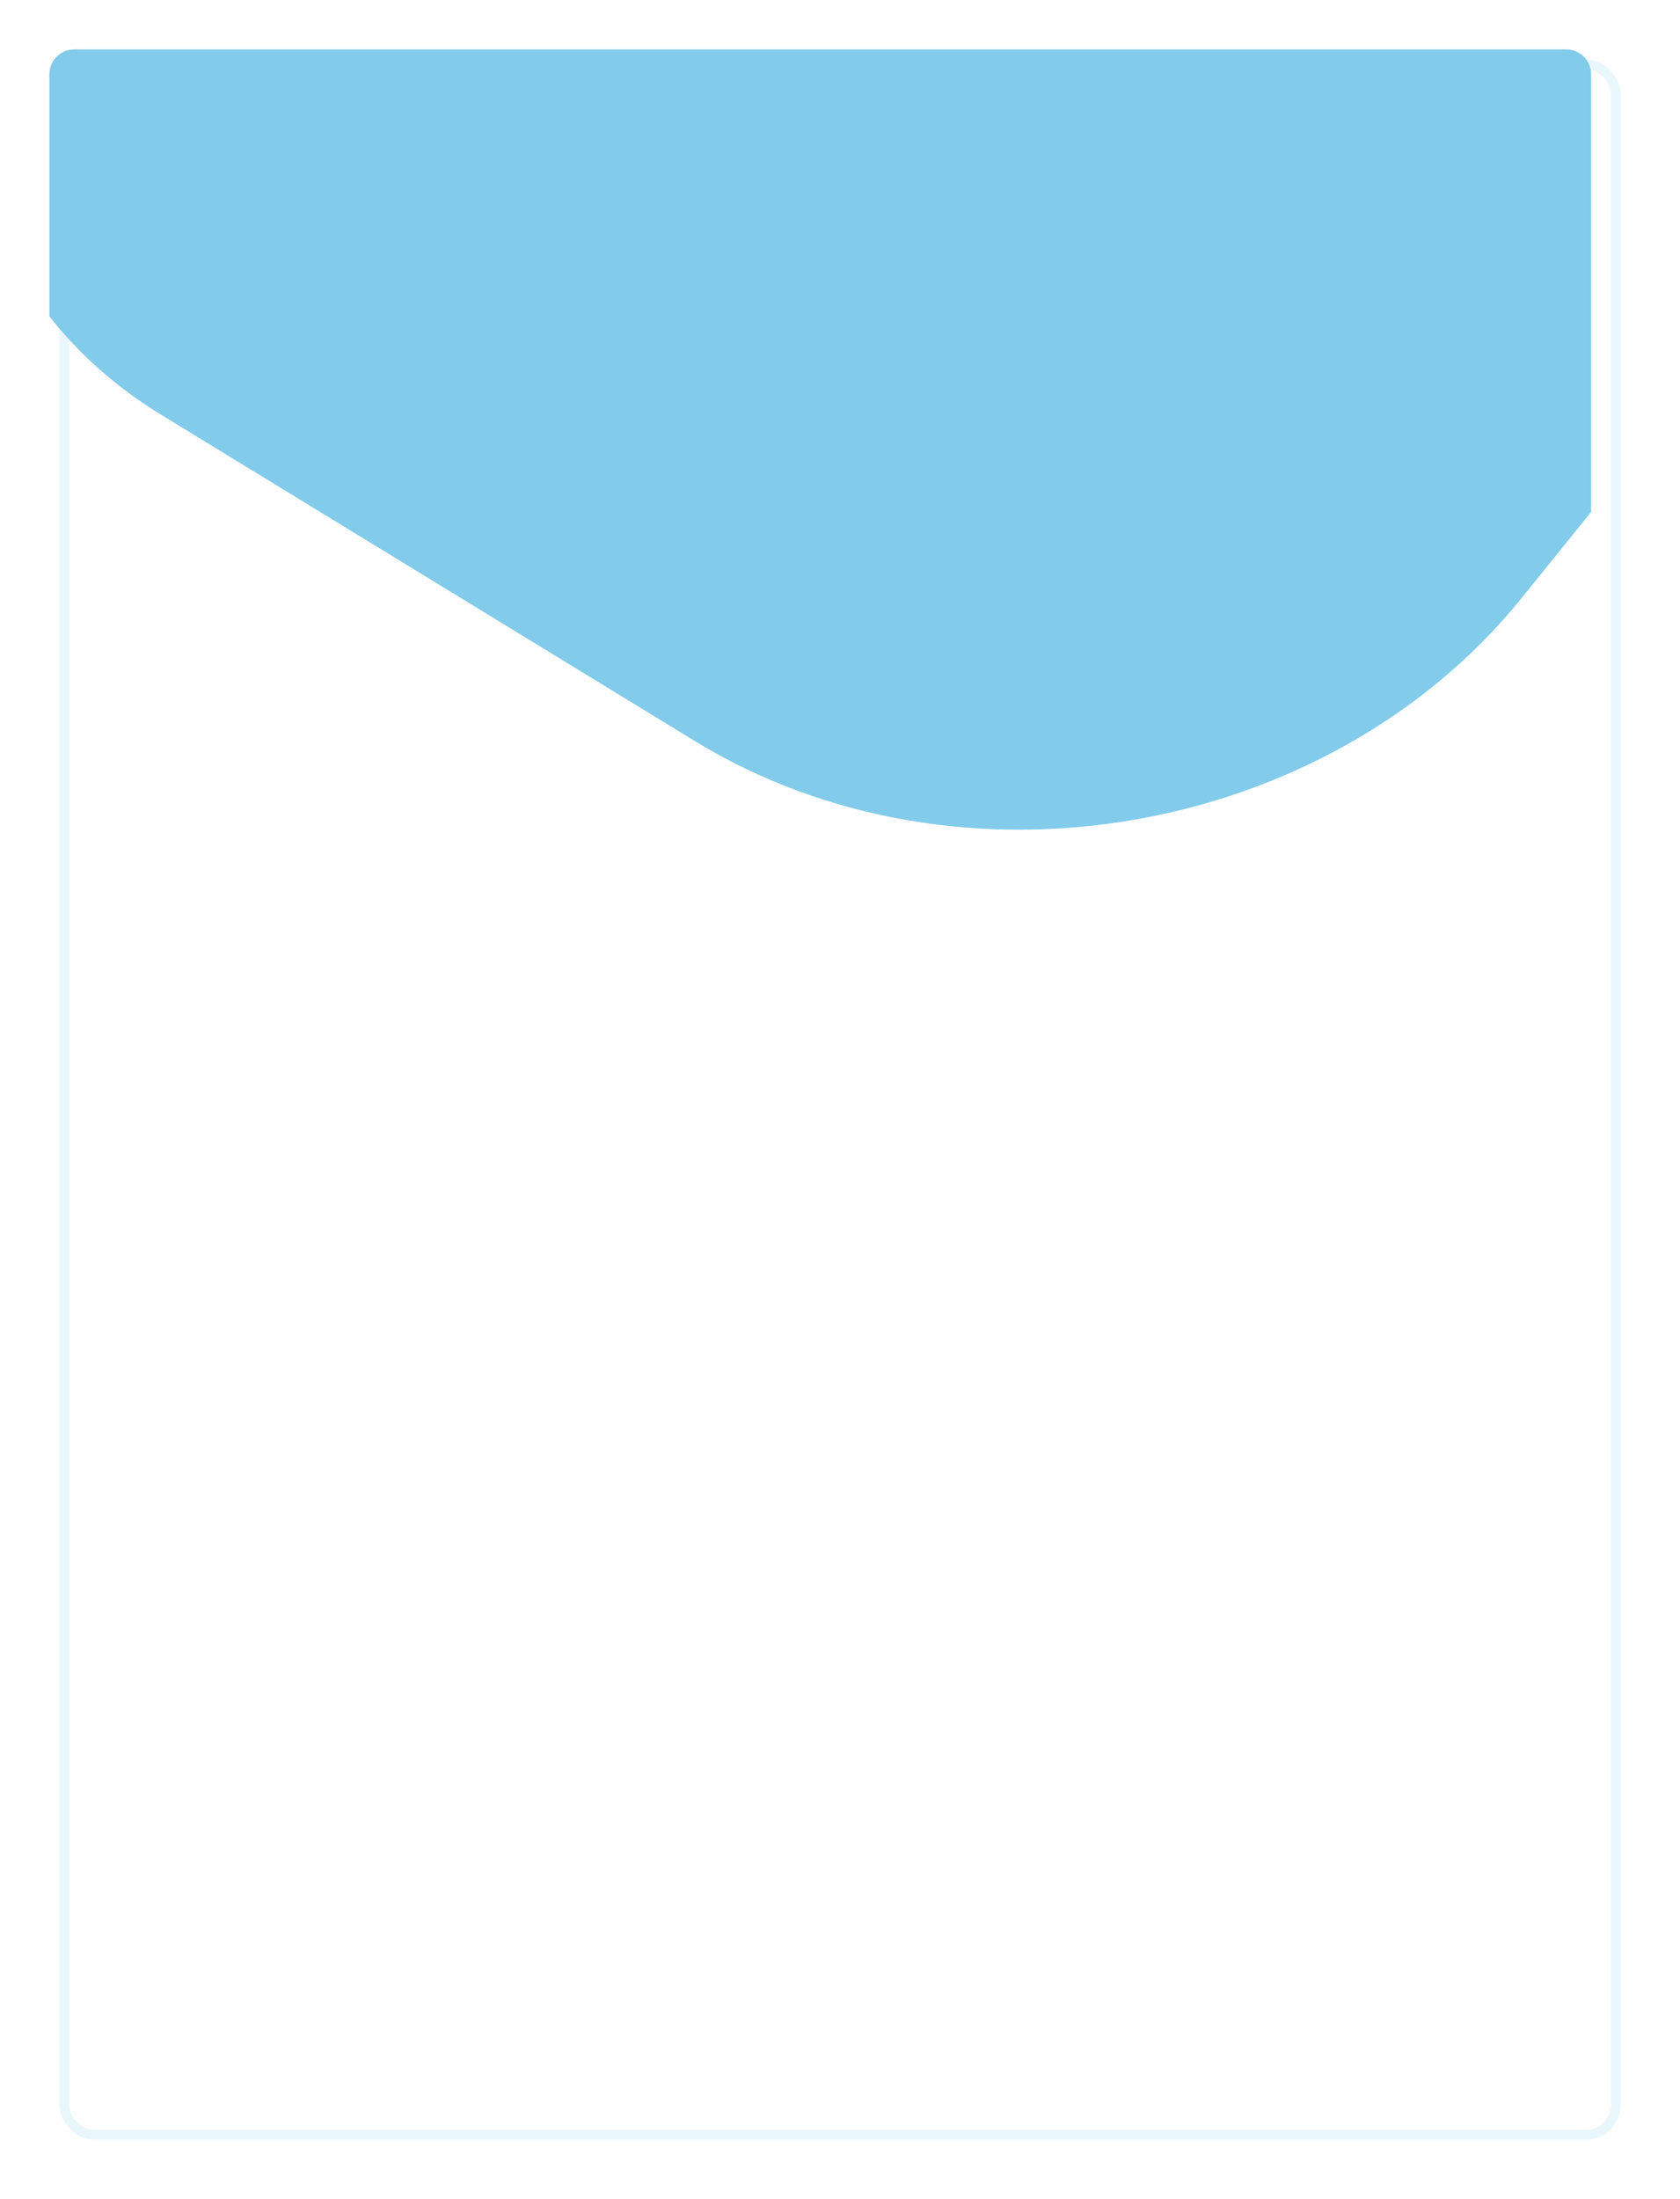<svg width="340" height="445" viewBox="0 0 340 445" fill="none" xmlns="http://www.w3.org/2000/svg">
<g opacity="0.5" filter="url(#filter0_d)">
<rect x="10" y="10" width="312" height="417" rx="5" fill="white"/>
<rect x="9" y="9" width="314" height="419" rx="6" stroke="#D4EFFA" stroke-width="2"/>
</g>
<path fill-rule="evenodd" clip-rule="evenodd" d="M322 103.615L307.997 120.965C268.803 169.531 193.865 182.512 140.619 149.96L32.58 83.911C23.503 78.363 15.954 71.603 10 64.025L10 15C10 12.239 12.239 10 15 10H317C319.761 10 322 12.239 322 15V103.615Z" fill="#83CBEA"/>
<defs>
<filter id="filter0_d" x="0" y="0" width="340" height="445" filterUnits="userSpaceOnUse" color-interpolation-filters="sRGB">
<feFlood flood-opacity="0" result="BackgroundImageFix"/>
<feColorMatrix in="SourceAlpha" type="matrix" values="0 0 0 0 0 0 0 0 0 0 0 0 0 0 0 0 0 0 127 0"/>
<feMorphology radius="2" operator="dilate" in="SourceAlpha" result="effect1_dropShadow"/>
<feOffset dx="4" dy="4"/>
<feGaussianBlur stdDeviation="5"/>
<feColorMatrix type="matrix" values="0 0 0 0 0 0 0 0 0 0 0 0 0 0 0 0 0 0 0.2 0"/>
<feBlend mode="normal" in2="BackgroundImageFix" result="effect1_dropShadow"/>
<feBlend mode="normal" in="SourceGraphic" in2="effect1_dropShadow" result="shape"/>
</filter>
</defs>
</svg>
